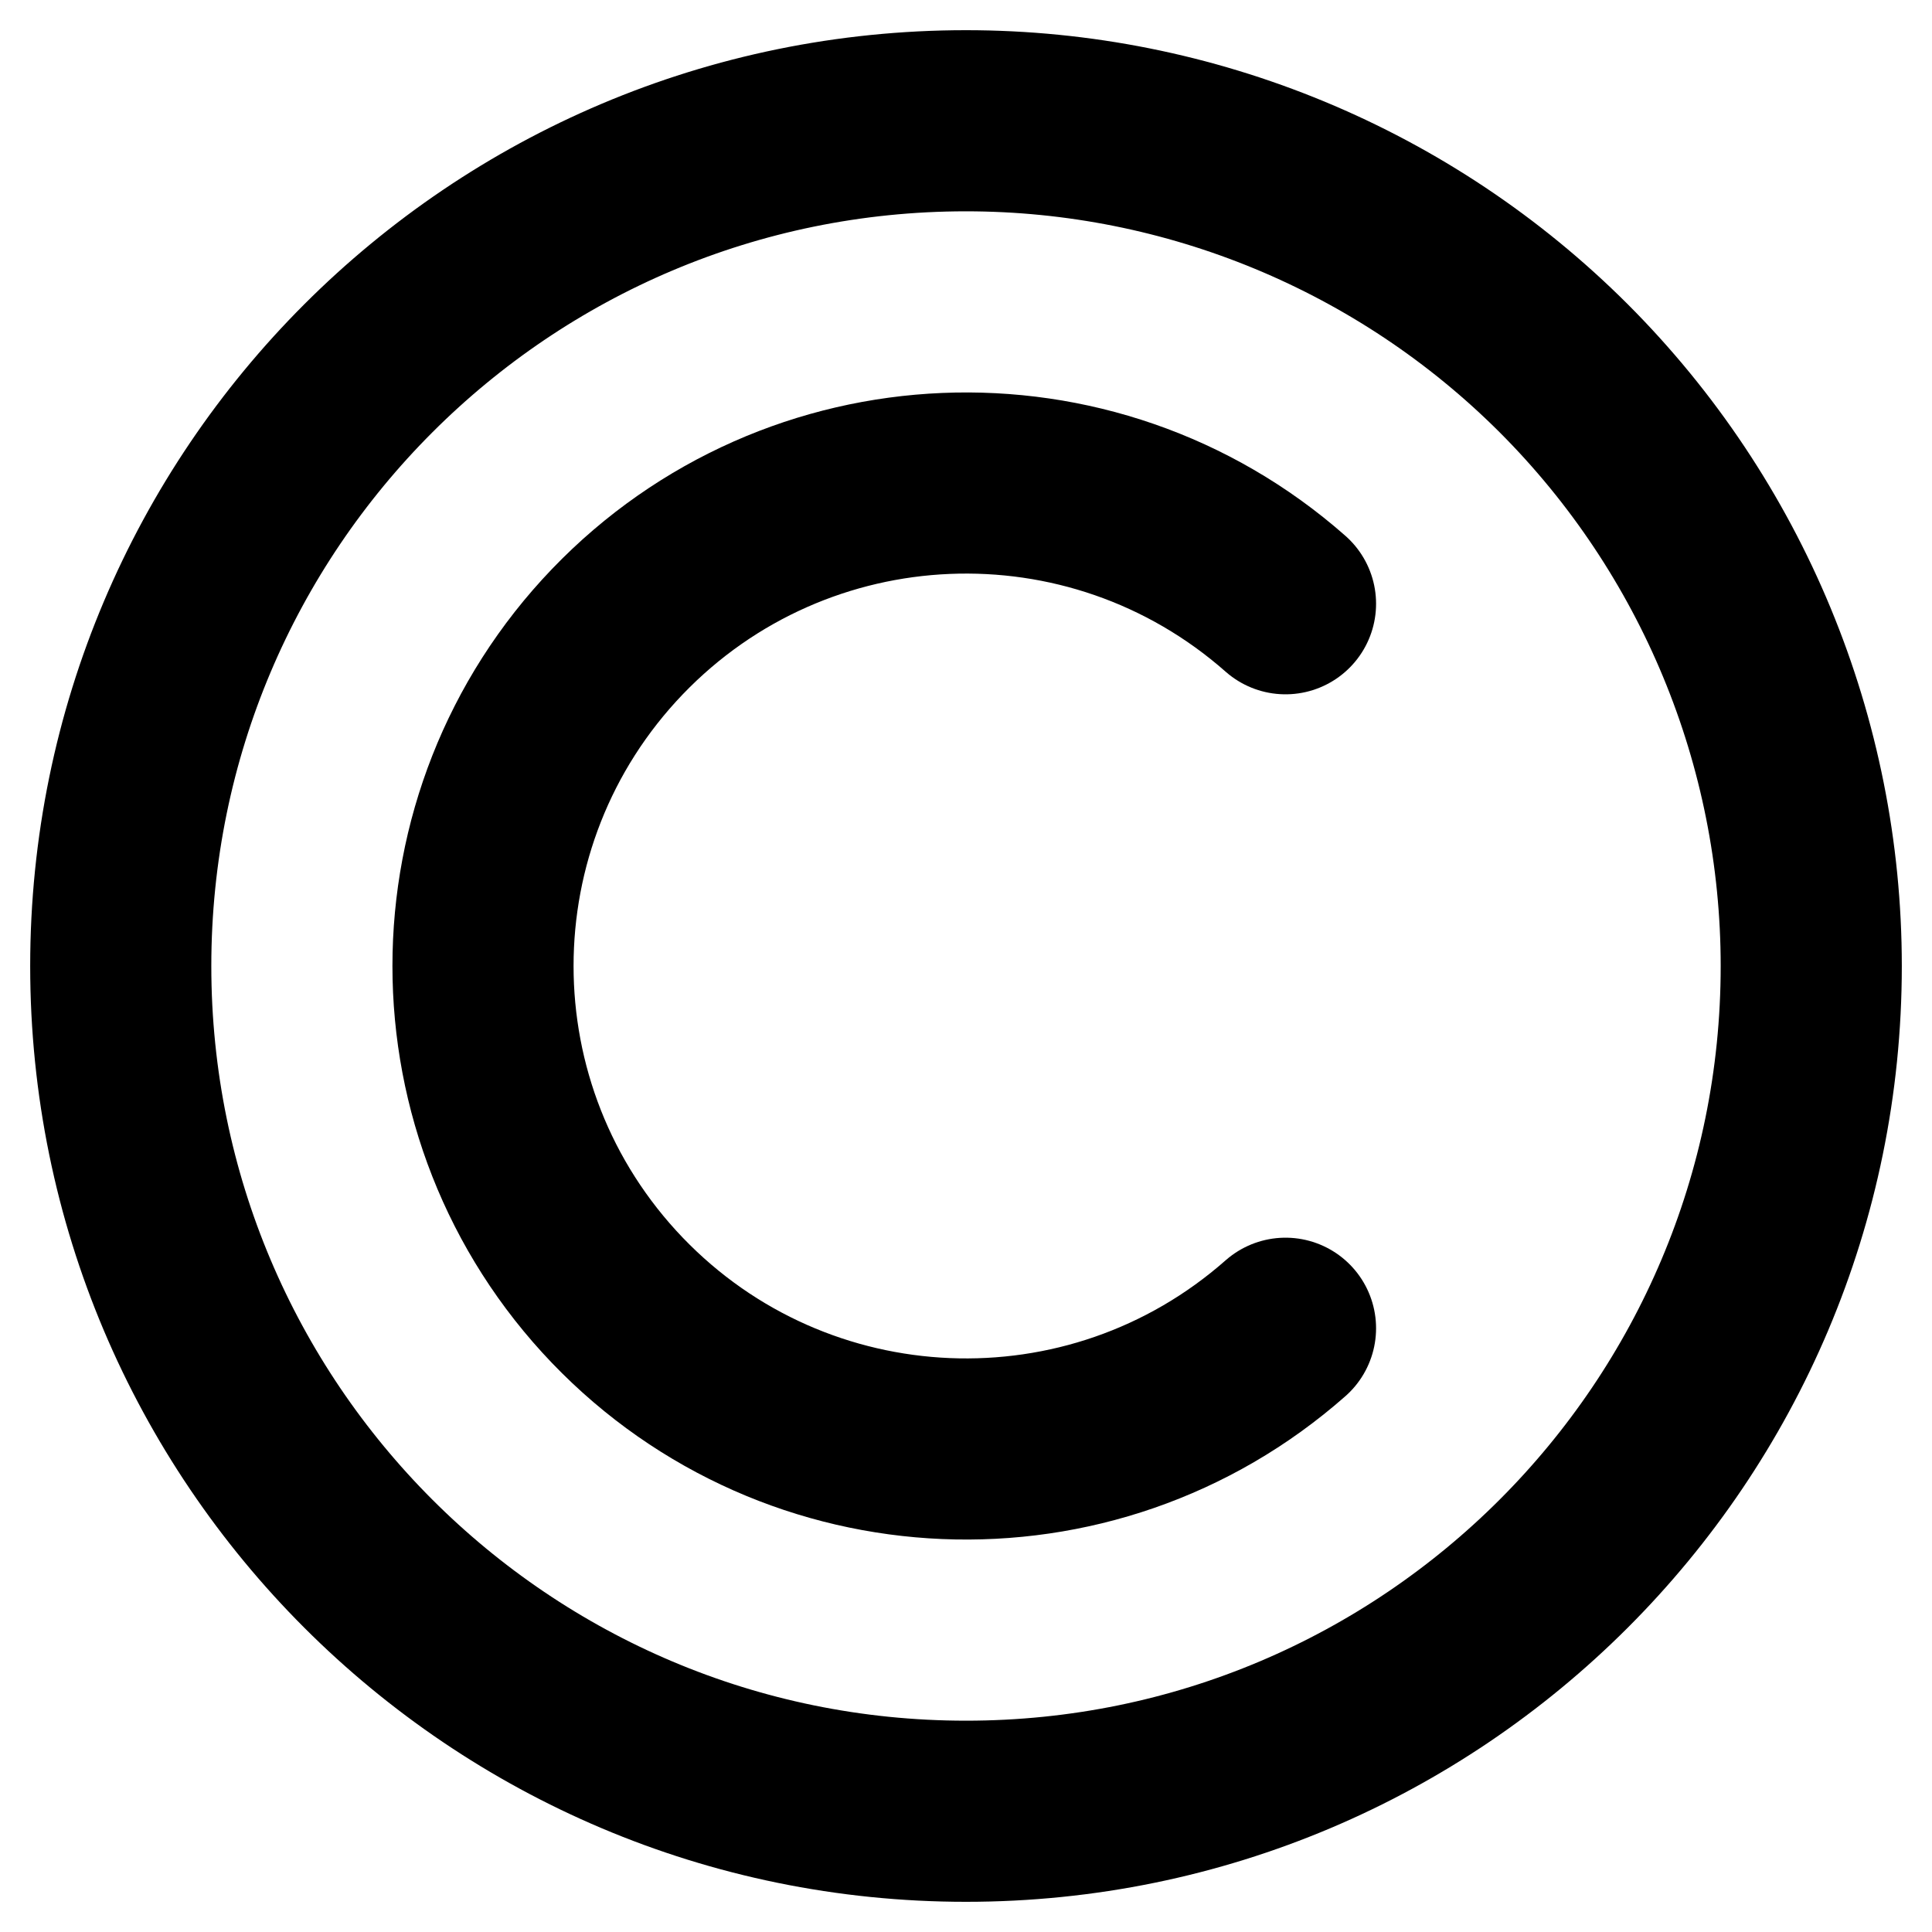 <svg width="16" height="16" viewBox="0 0 16 16" fill="none" xmlns="http://www.w3.org/2000/svg">
<path fill-rule="evenodd" clip-rule="evenodd" d="M15 8C15 11.866 11.866 15 8 15C4.134 15 1 11.866 1 8C1 4.134 4.134 1 8 1C9.857 1 11.637 1.738 12.95 3.05C14.262 4.363 15 6.143 15 8Z" stroke="black" stroke-width="1.5" stroke-linecap="round" stroke-linejoin="round"/>
<path d="M10.646 5C9.038 3.582 6.598 3.684 5.113 5.231C3.629 6.779 3.629 9.221 5.113 10.769C6.598 12.316 9.038 12.418 10.646 11" stroke="black" stroke-width="1.5" stroke-linecap="round" stroke-linejoin="round"/>
</svg>
